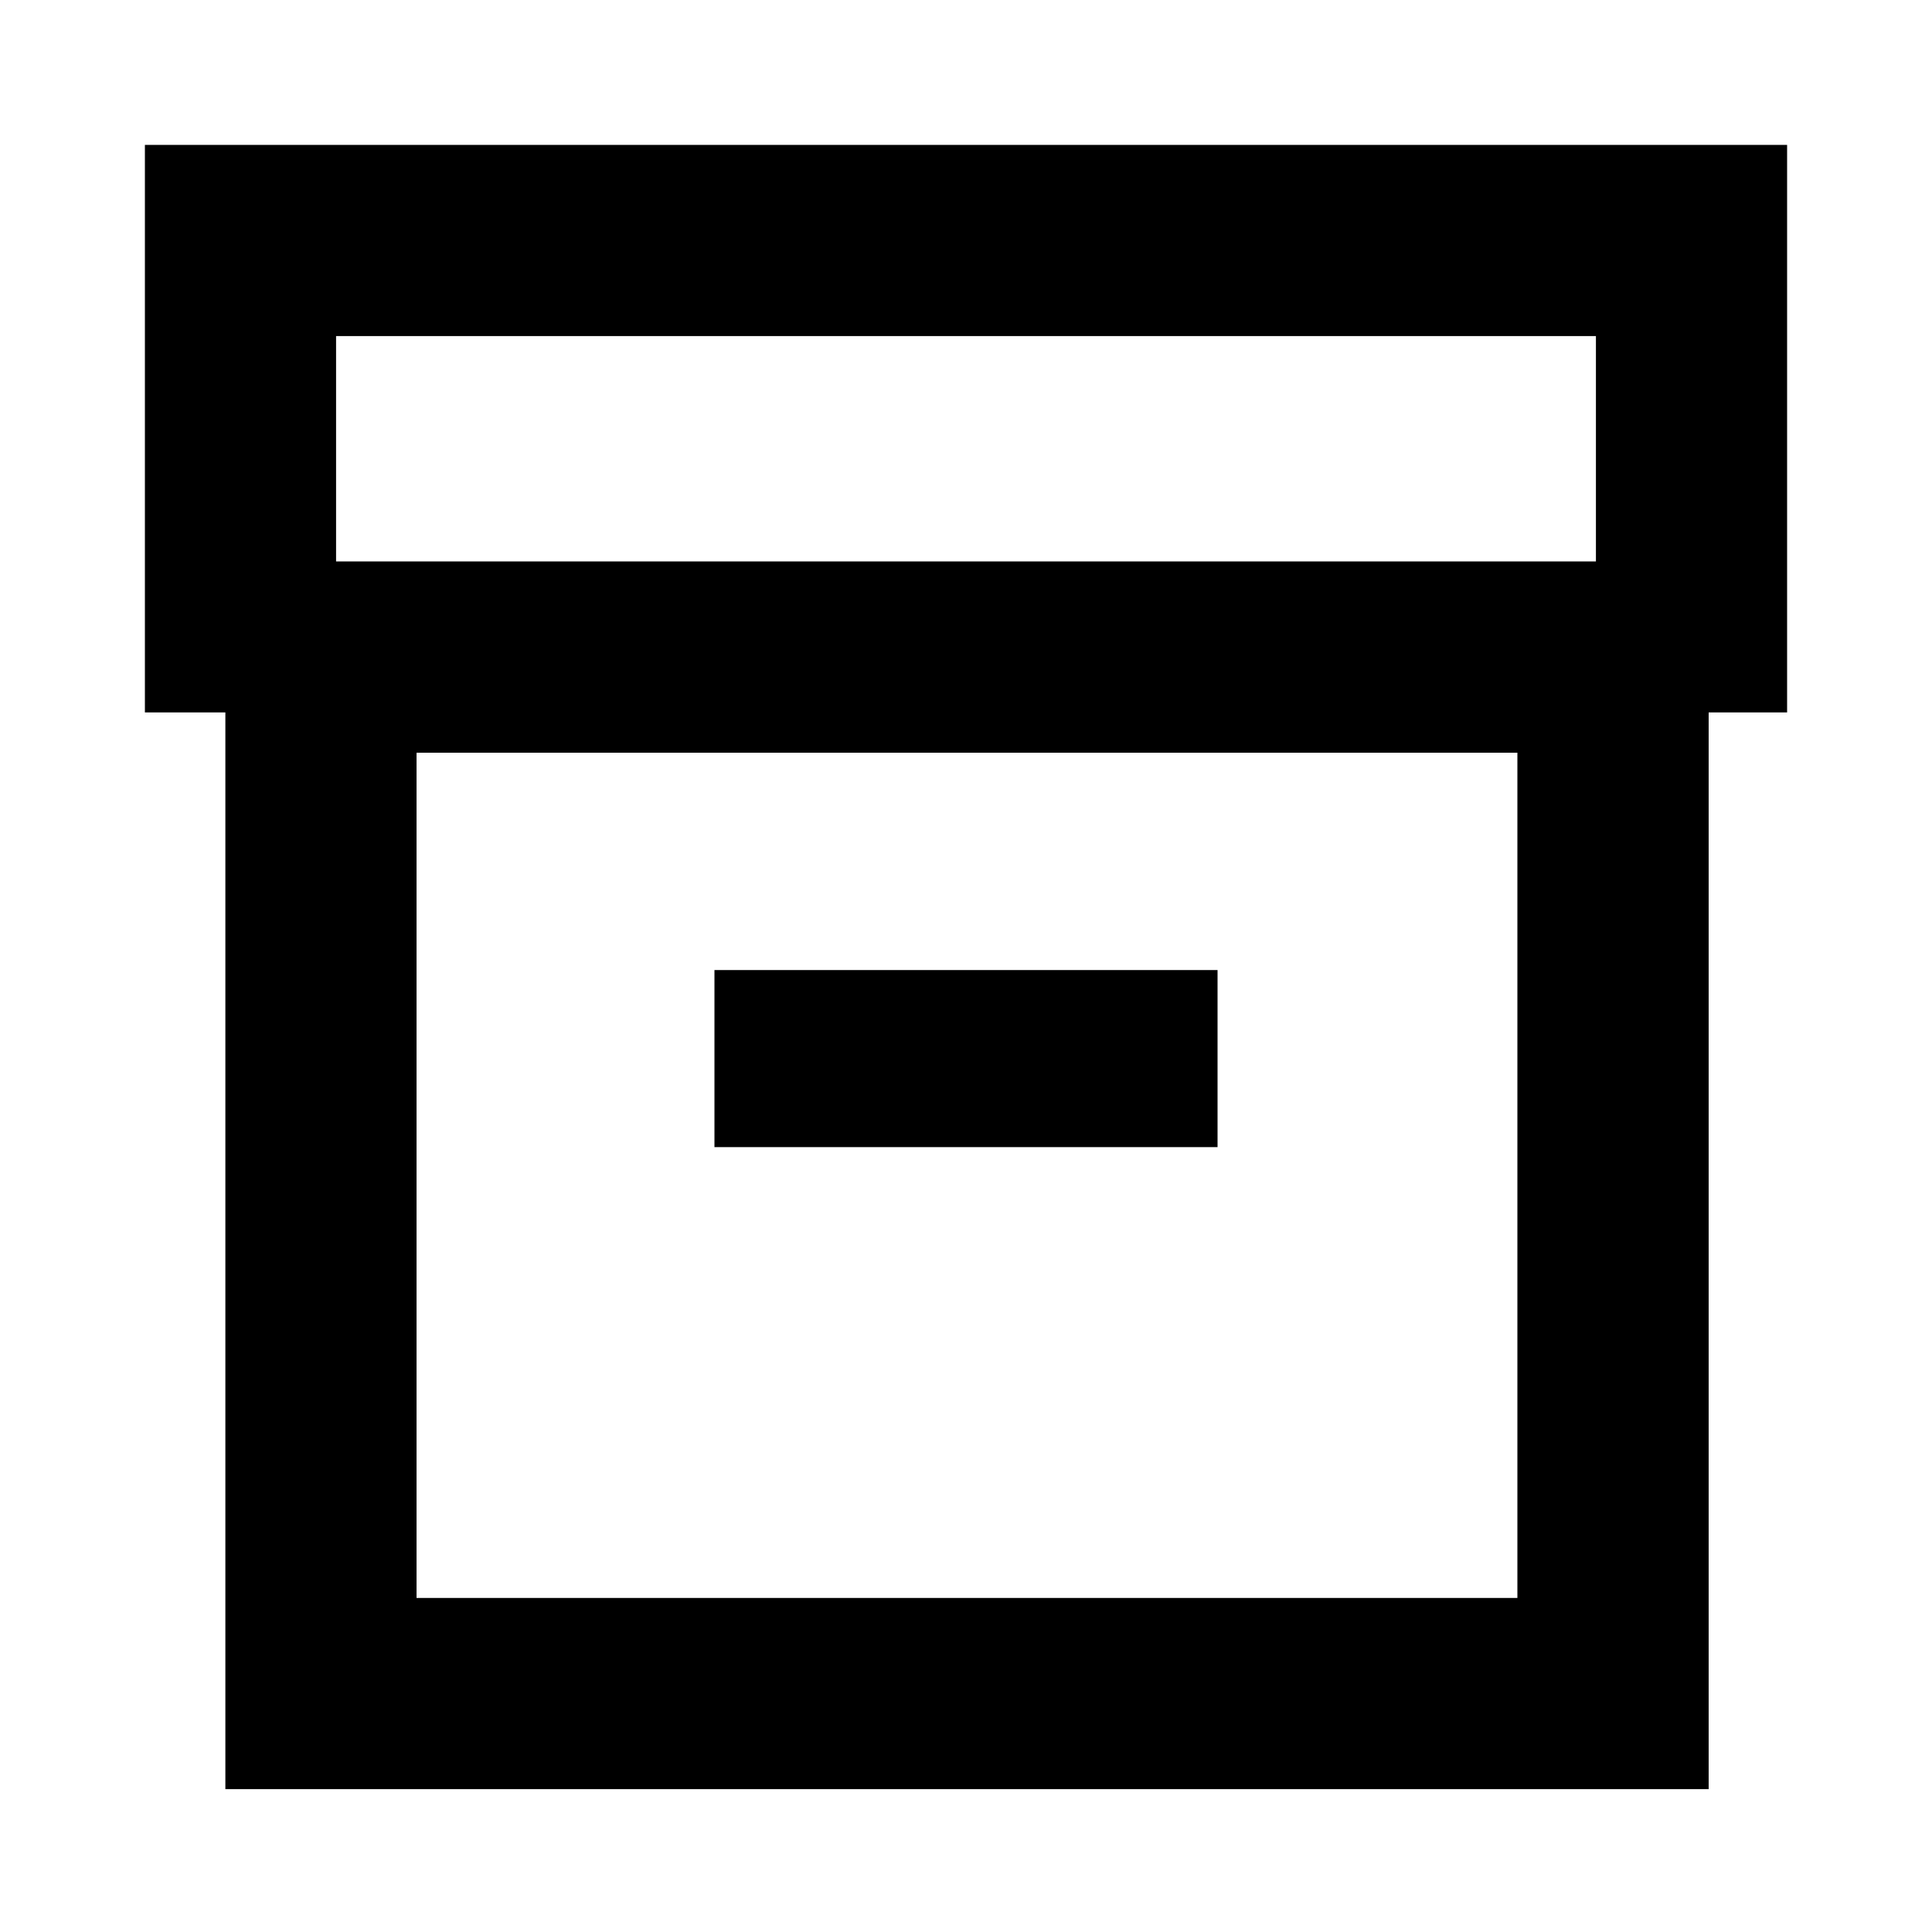 <svg xmlns="http://www.w3.org/2000/svg" height="20" width="20"><path d="M2.333 18.521V7.375H1.5V1.5H18.5V7.375H17.688V18.521ZM4.312 16.542H15.708V7.792H4.312ZM3.479 5.812H16.521V3.479H3.479ZM7.396 11.875H12.604V10.042H7.396ZM4.312 16.542V7.792V16.542Z"/></svg>